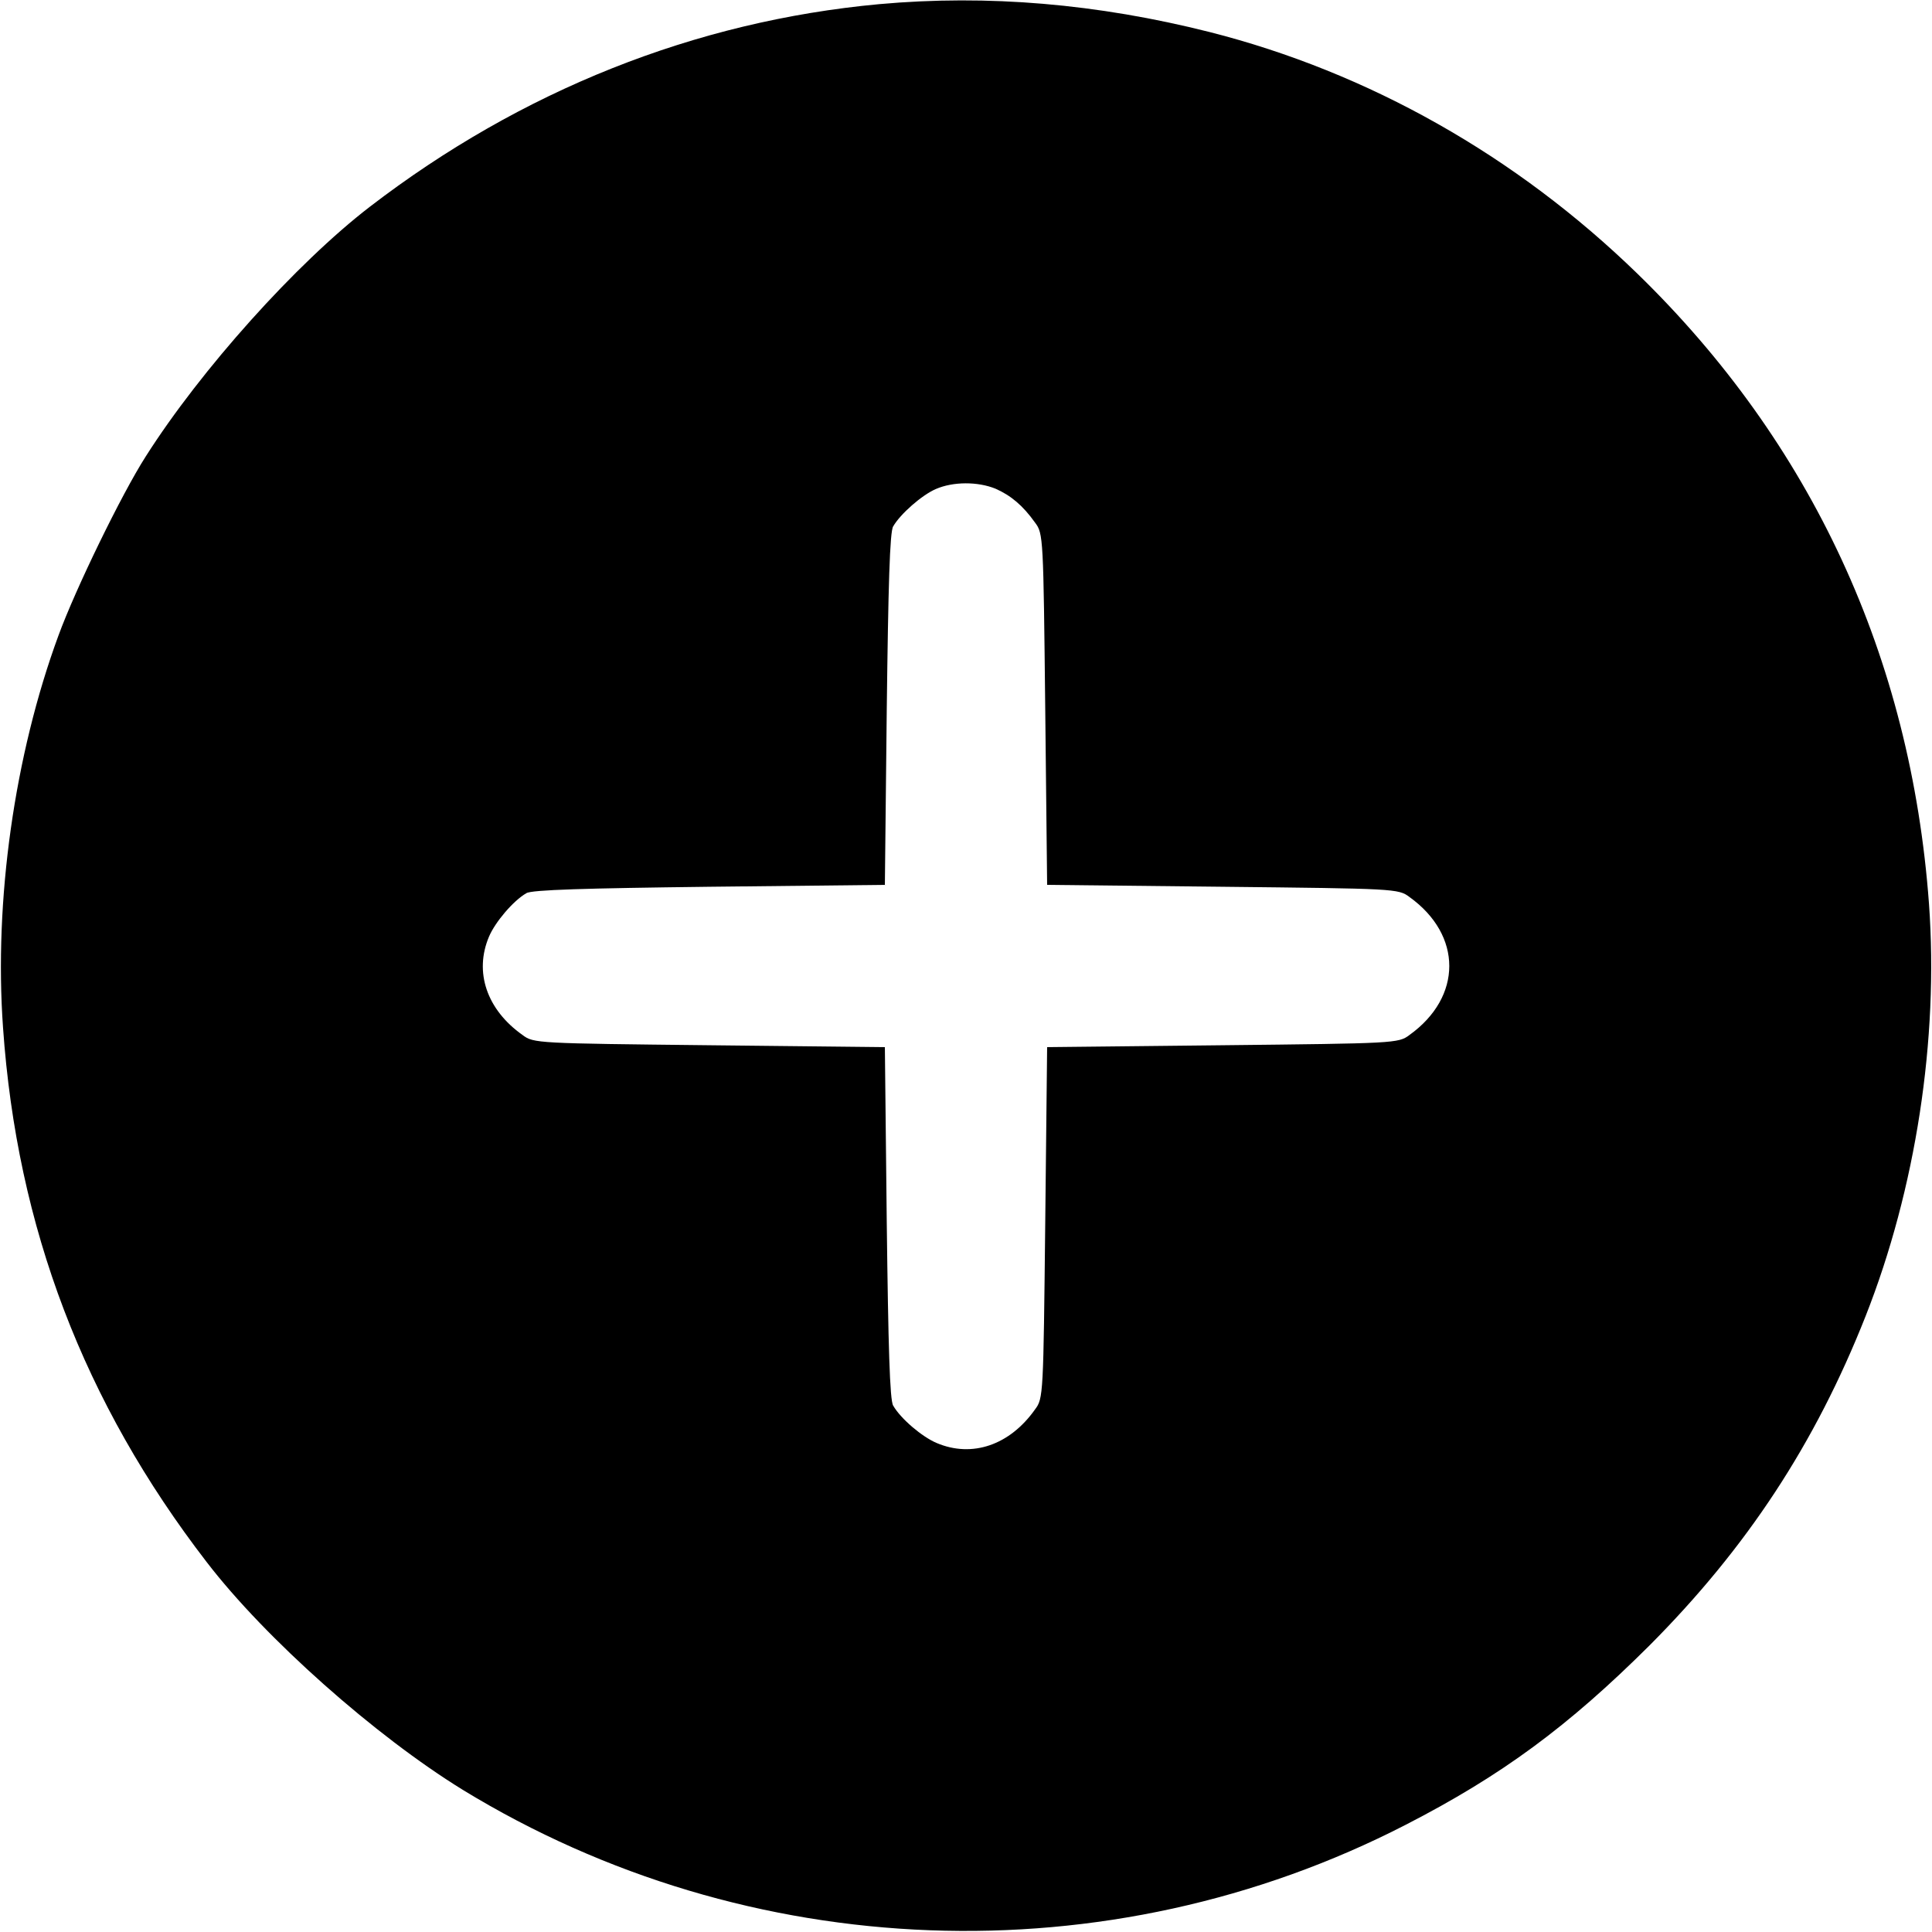 <?xml version="1.0" standalone="no"?>
<!DOCTYPE svg PUBLIC "-//W3C//DTD SVG 20010904//EN"
 "http://www.w3.org/TR/2001/REC-SVG-20010904/DTD/svg10.dtd">
<svg version="1.0" xmlns="http://www.w3.org/2000/svg"
 width="512pt" height="512pt" viewBox="0 0 512 512"
 preserveAspectRatio="xMidYMid meet">

<g transform="translate(0,512) scale(0.1,-0.1)"
fill="#000000" stroke="none">
<path d="M2330 5109 c-488 -45 -949 -229 -1350 -537 -195 -150 -448 -432 -594
-662 -64 -100 -186 -351 -231 -474 -117 -318 -171 -703 -147 -1039 37 -530
214 -994 540 -1417 156 -203 446 -460 678 -603 757 -463 1710 -499 2499 -93
255 131 431 261 646 475 258 259 439 534 573 873 133 337 194 734 168 1093
-48 653 -311 1221 -773 1670 -321 312 -712 533 -1133 640 -297 75 -588 100
-876 74z m308 -1284 c41 -18 73 -45 105 -90 22 -29 22 -39 27 -495 l5 -465
465 -5 c456 -5 466 -5 495 -27 141 -101 141 -265 0 -366 -29 -22 -39 -22 -495
-27 l-465 -5 -5 -465 c-5 -456 -5 -466 -27 -495 -67 -95 -167 -129 -261 -89
-38 16 -95 64 -115 99 -9 14 -13 157 -17 485 l-5 465 -465 5 c-456 5 -466 5
-495 27 -95 67 -129 167 -89 261 16 38 64 95 99 115 14 9 157 13 485 17 l465
5 5 465 c4 328 8 471 17 485 19 33 76 83 113 99 46 20 111 20 158 1z"/>
</g>
</svg>
